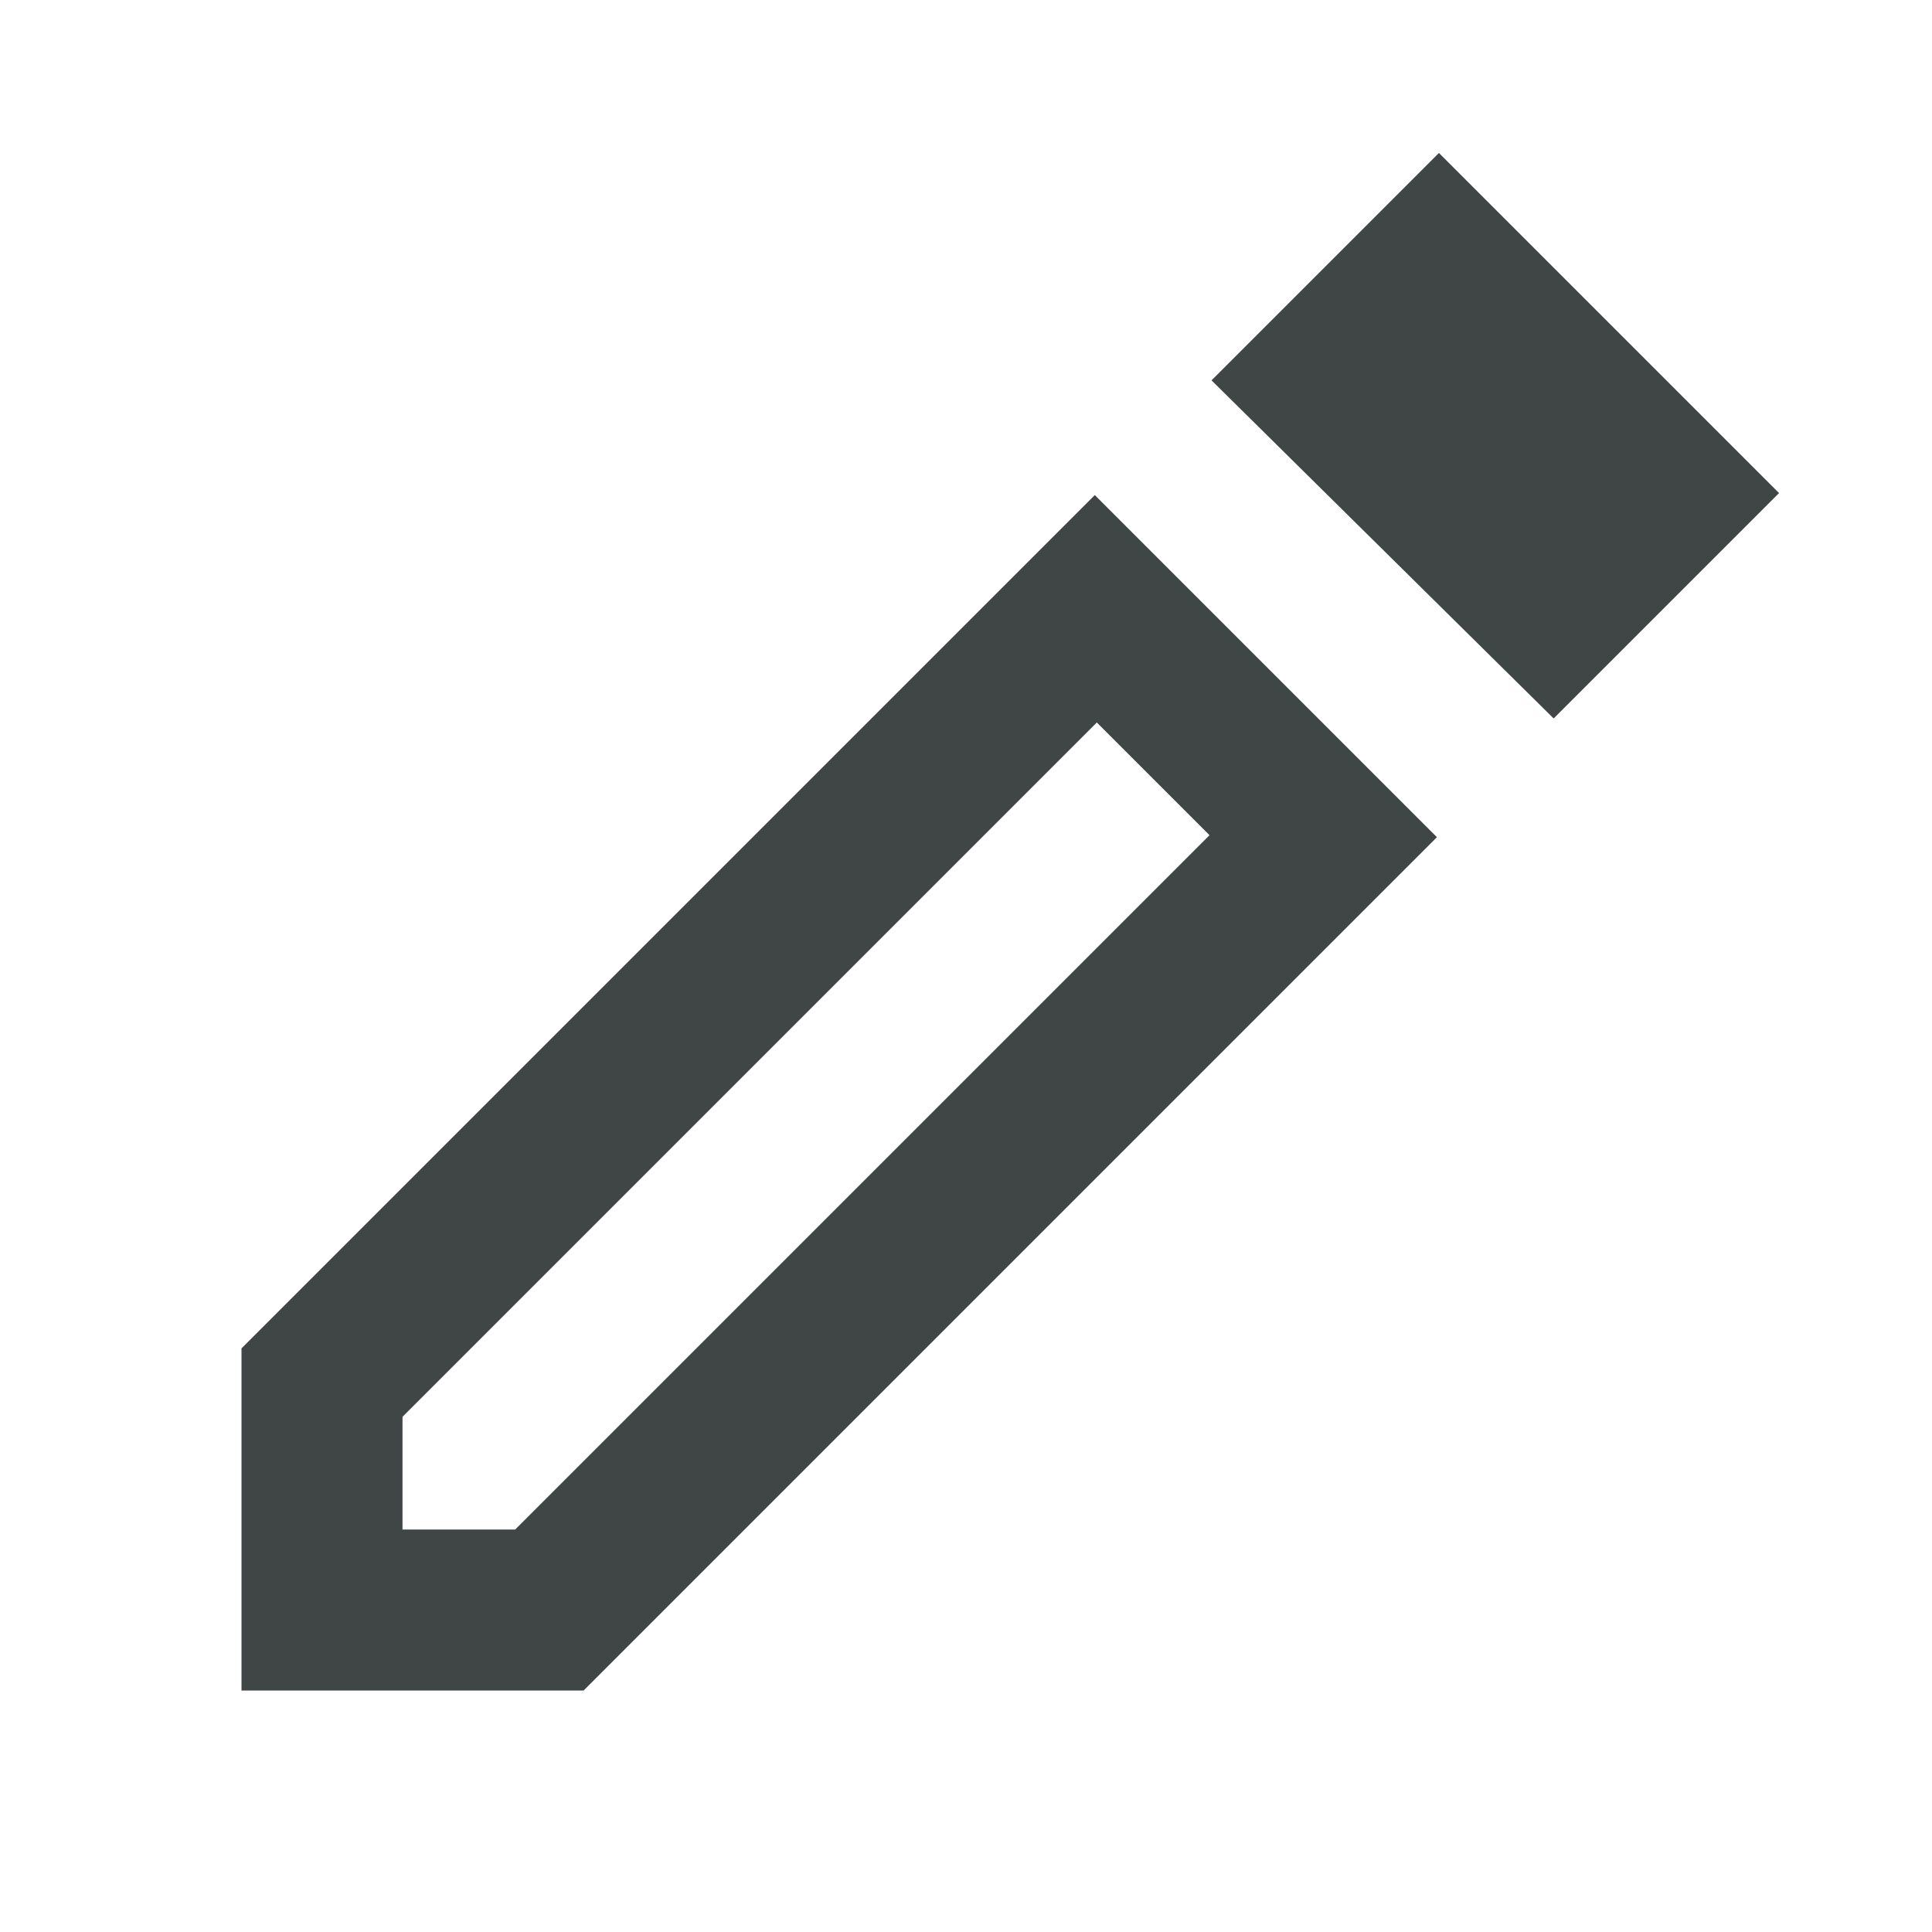 <svg xmlns="http://www.w3.org/2000/svg" width="32" height="32" viewBox="0 0 24 24"><path fill="#3f4645" d="M5 19h1.4l8.625-8.625l-1.4-1.4L5 17.6V19ZM19.3 8.925l-4.25-4.2L17.875 1.9L22.1 6.125l-2.8 2.8ZM3 21v-4.25l10.6-10.6l4.25 4.25L7.25 21H3ZM14.325 9.675l-.7-.7l1.4 1.4l-.7-.7Z"/></svg>